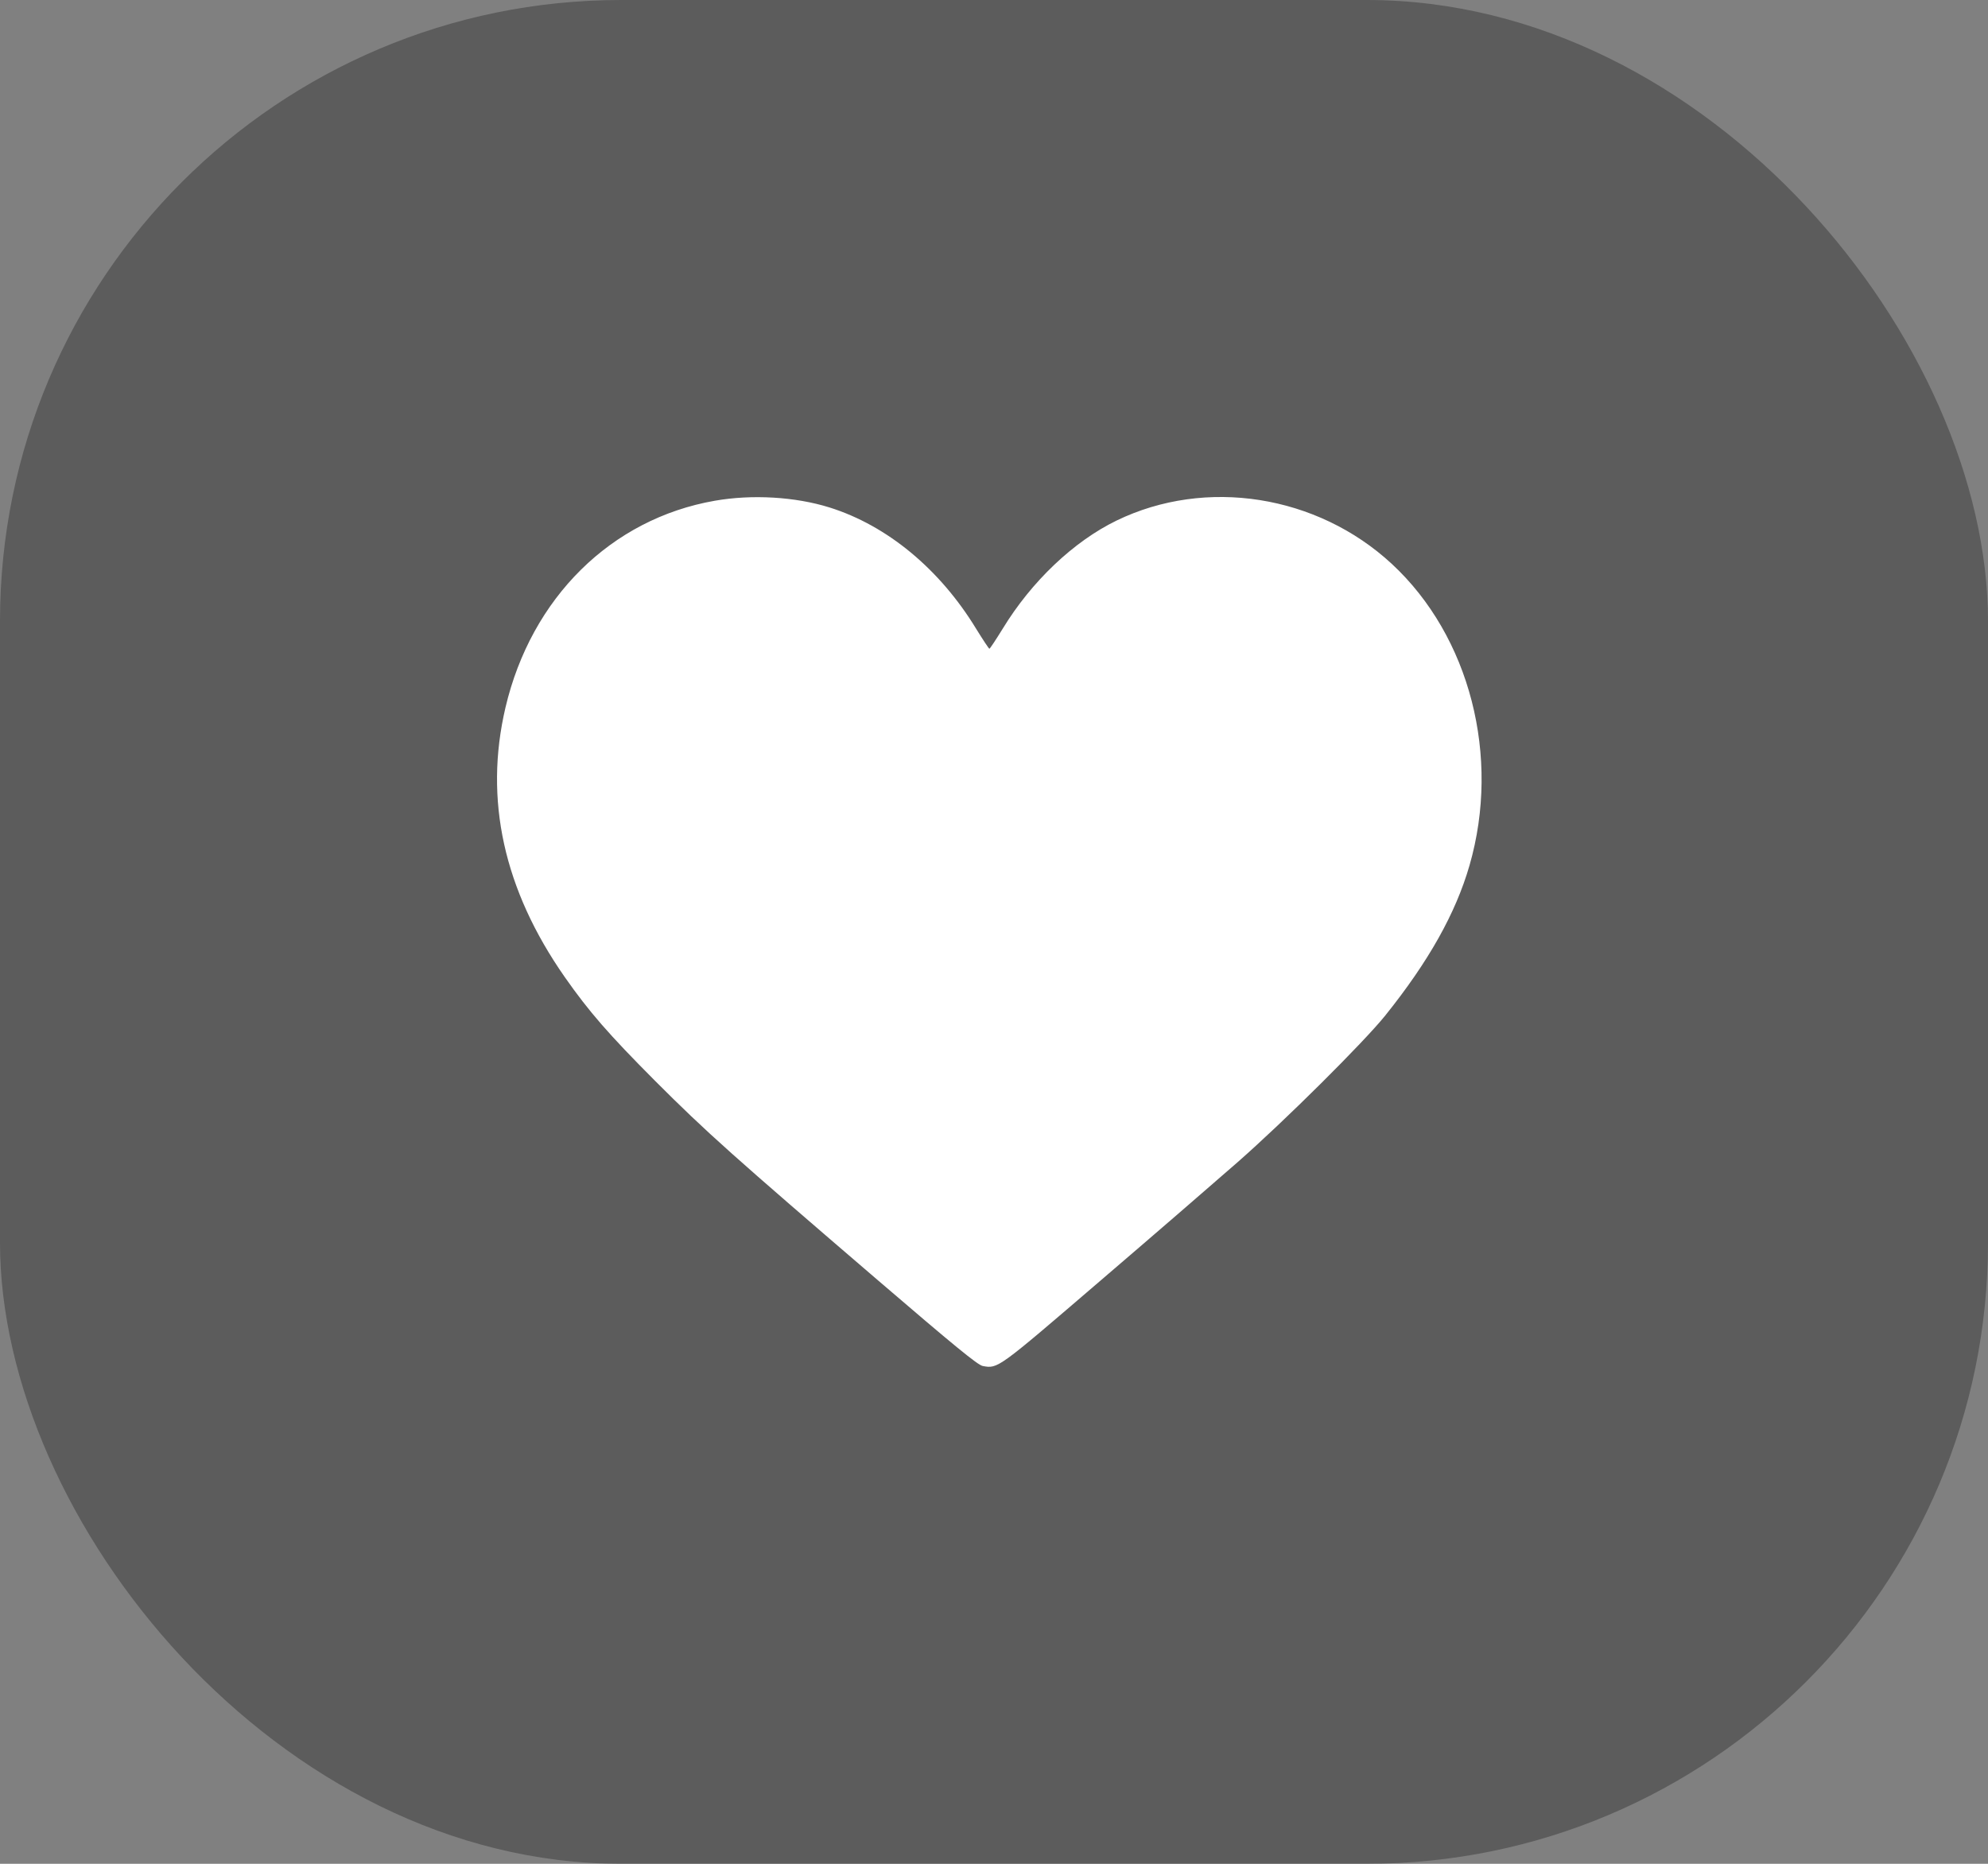<svg width="32" height="30" viewBox="0 0 32 30" fill="none" xmlns="http://www.w3.org/2000/svg">
<rect x="0" y="0" width="32" height="30" fill="#808080" stroke="none"/>
<rect opacity="0.3" width="32" height="30" rx="10" fill="#090909"/>
<path d="M11.506 8.06C9.836 8.351 8.551 9.624 8.136 11.39C7.789 12.871 8.108 14.32 9.09 15.726C9.483 16.287 9.796 16.646 10.549 17.402C11.369 18.223 11.816 18.62 14.139 20.614C15.359 21.661 15.737 21.971 15.818 21.987C16.065 22.033 16.056 22.036 17.713 20.614C18.577 19.874 19.572 19.013 19.922 18.706C20.684 18.037 21.951 16.777 22.298 16.346C22.998 15.473 23.431 14.701 23.654 13.93C24.159 12.18 23.66 10.241 22.403 9.076C21.201 7.964 19.411 7.682 17.973 8.379C17.283 8.714 16.604 9.358 16.14 10.12C16.031 10.296 15.935 10.442 15.926 10.442C15.917 10.442 15.821 10.296 15.712 10.12C15.127 9.16 14.281 8.46 13.355 8.169C12.8 7.995 12.104 7.955 11.506 8.06ZM12.937 9.017C13.996 9.299 14.87 10.207 15.415 11.591C15.477 11.752 15.551 11.91 15.579 11.944C15.706 12.084 15.966 12.13 16.137 12.044C16.27 11.975 16.316 11.904 16.437 11.591C16.892 10.436 17.546 9.637 18.382 9.225C18.831 9.002 19.076 8.949 19.643 8.946C20.046 8.943 20.17 8.955 20.402 9.014C20.941 9.15 21.61 9.541 21.938 9.912C22.663 10.73 23.019 11.858 22.898 12.96C22.731 14.488 21.793 15.81 19.318 18C18.379 18.83 15.96 20.899 15.926 20.899C15.892 20.899 13.473 18.83 12.534 18C10.059 15.81 9.121 14.488 8.953 12.96C8.811 11.65 9.35 10.287 10.295 9.578C10.694 9.277 11.094 9.092 11.574 8.989C11.946 8.909 12.574 8.921 12.937 9.017Z" fill="white"/>
<path d="M14 20L16 21.5L17.5 20L19.5 18.5L21 17L22.5 15L23 13.5V11L21.5 9L20.5 8.5L18.5 9L17.5 9.5L16 11L15.5 10.5L14 9.5L12.5 8.5L10.5 9L9 10L8.5 11.5V13L9 14.5L11 17L14 20Z" fill="white"/>
</svg>
